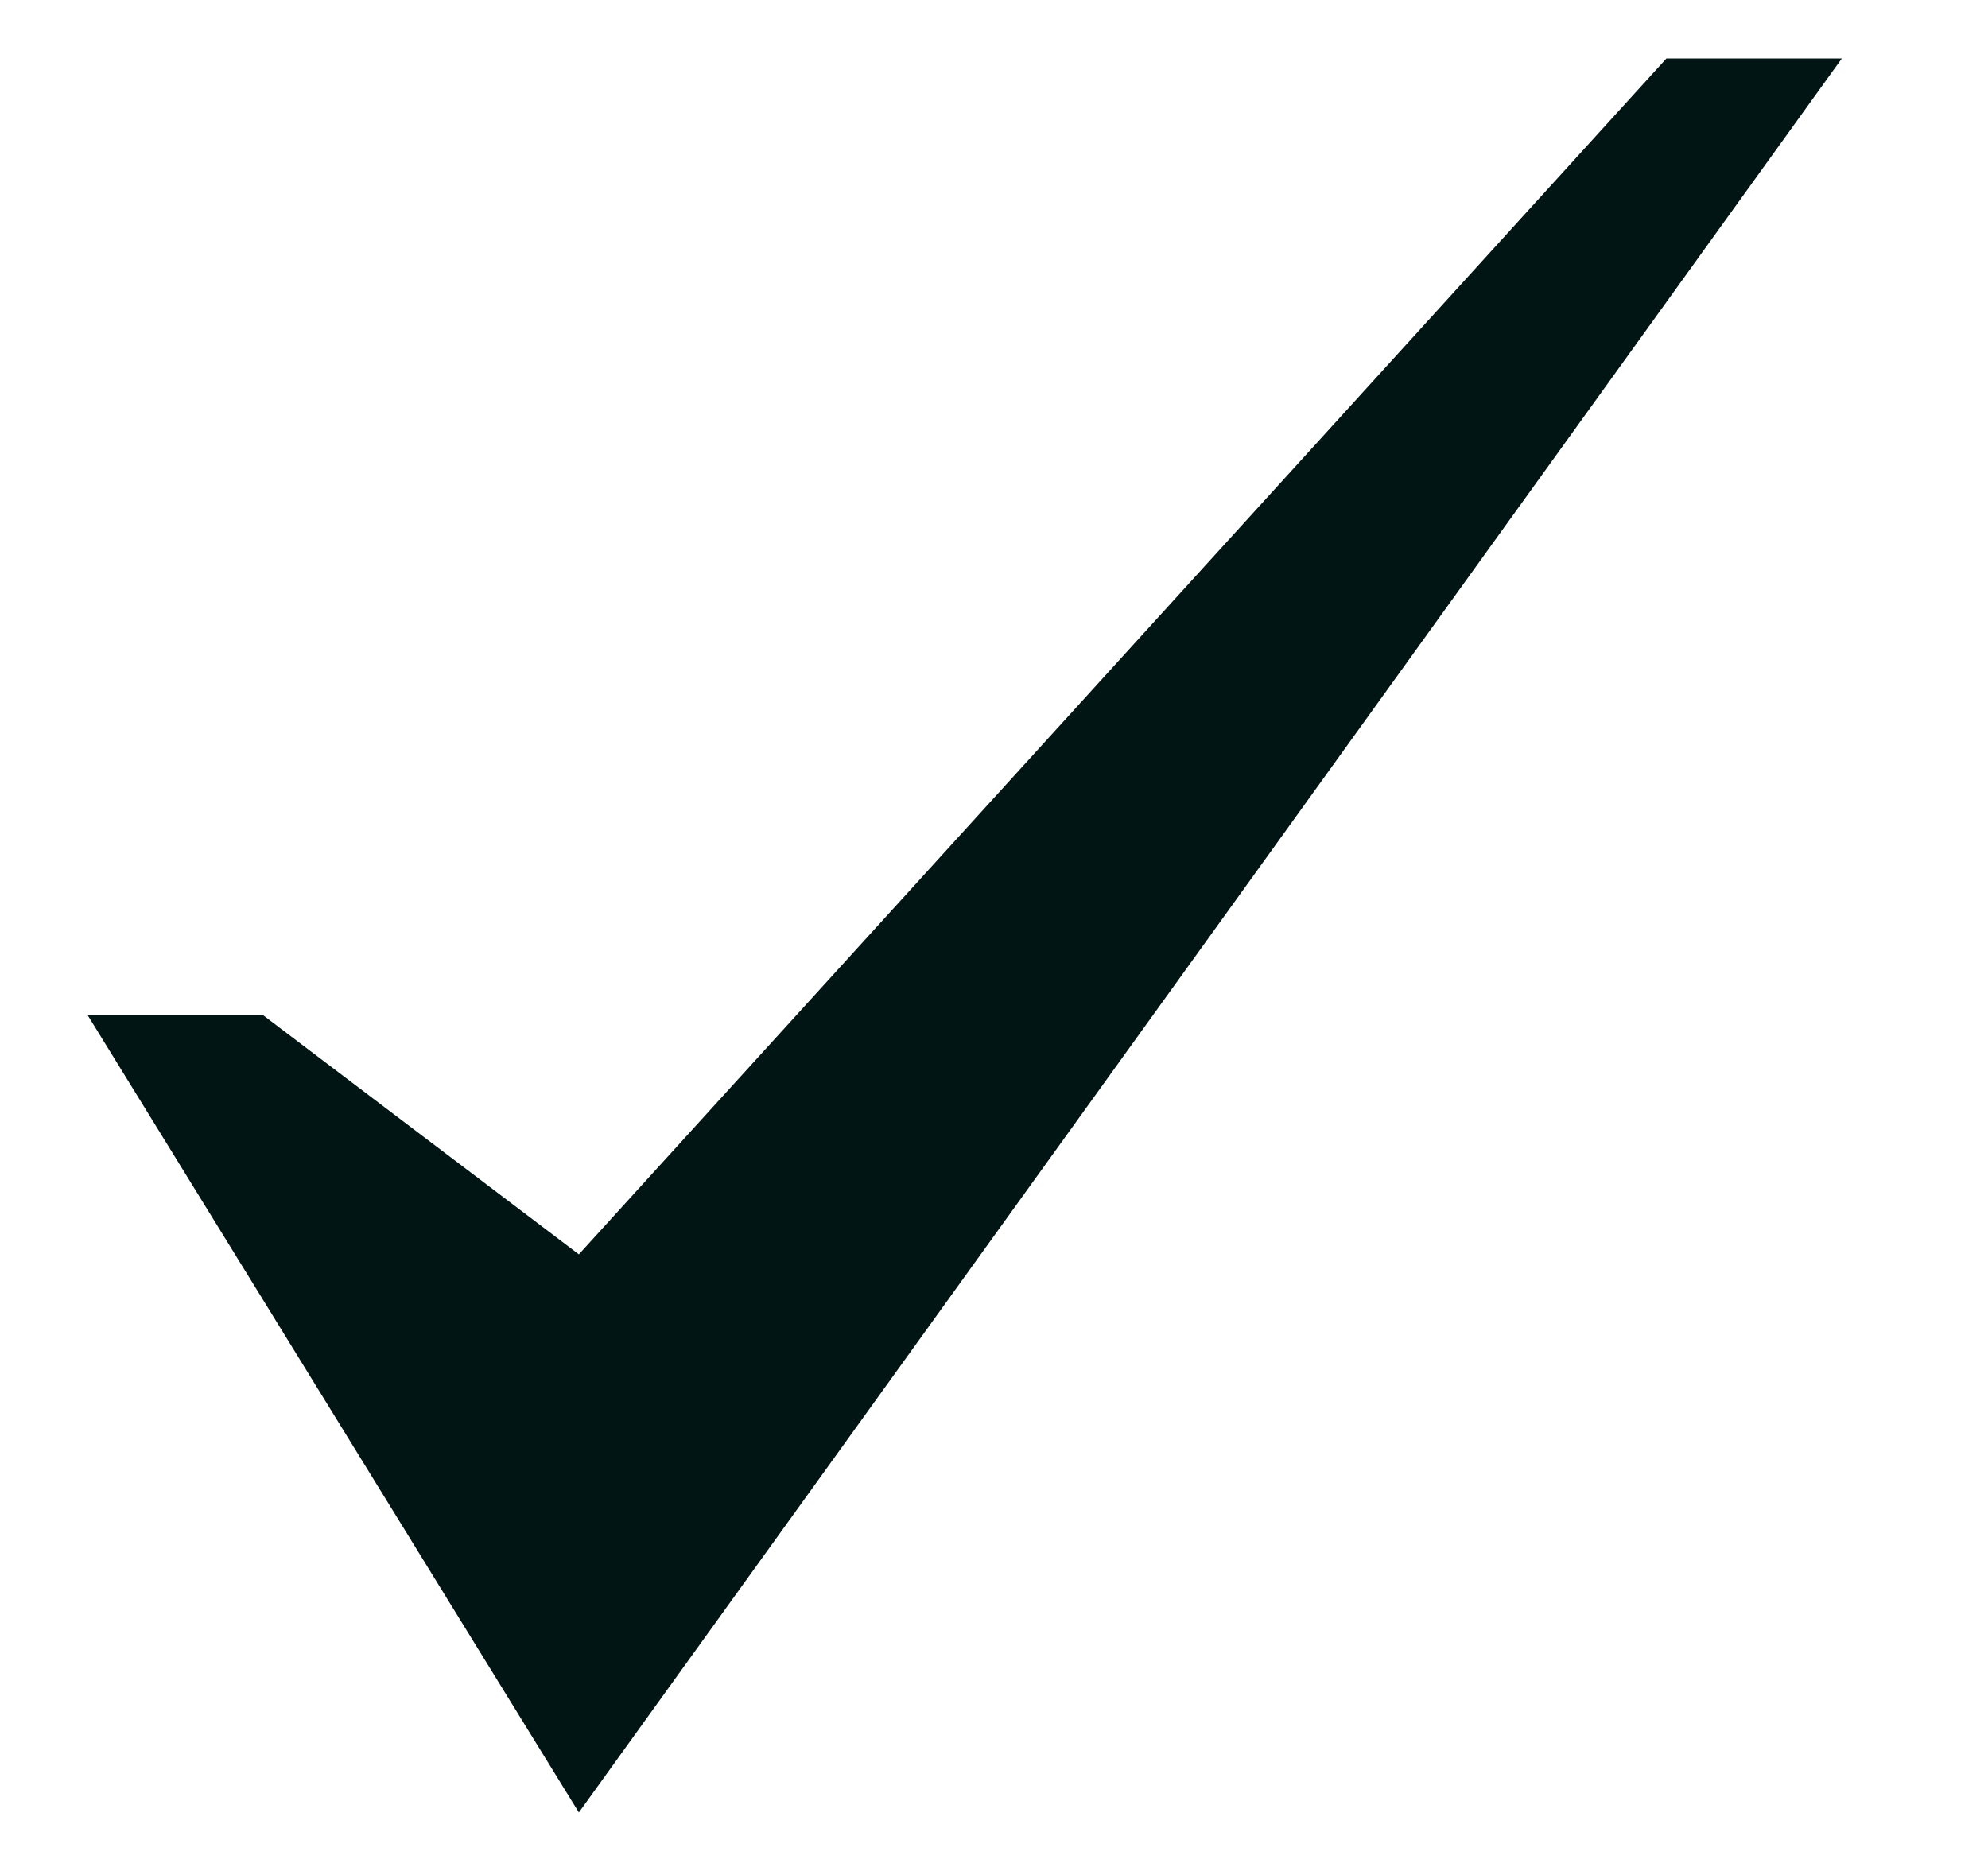 <svg width="17" height="16" viewBox="0 0 17 16" fill="none" xmlns="http://www.w3.org/2000/svg">
<g clip-path="url(#clip0_535_7061)">
<path d="M14.25 0.5L4.95 10.727L2.25 8.682H0.75L4.95 15.5L15.75 0.5H14.25Z" fill="#001514"/>
</g>
<defs>
<clipPath id="clip0_535_7061">
<rect width="16" height="16" fill="white" transform="translate(0.25)"/>
</clipPath>
</defs>
</svg>
